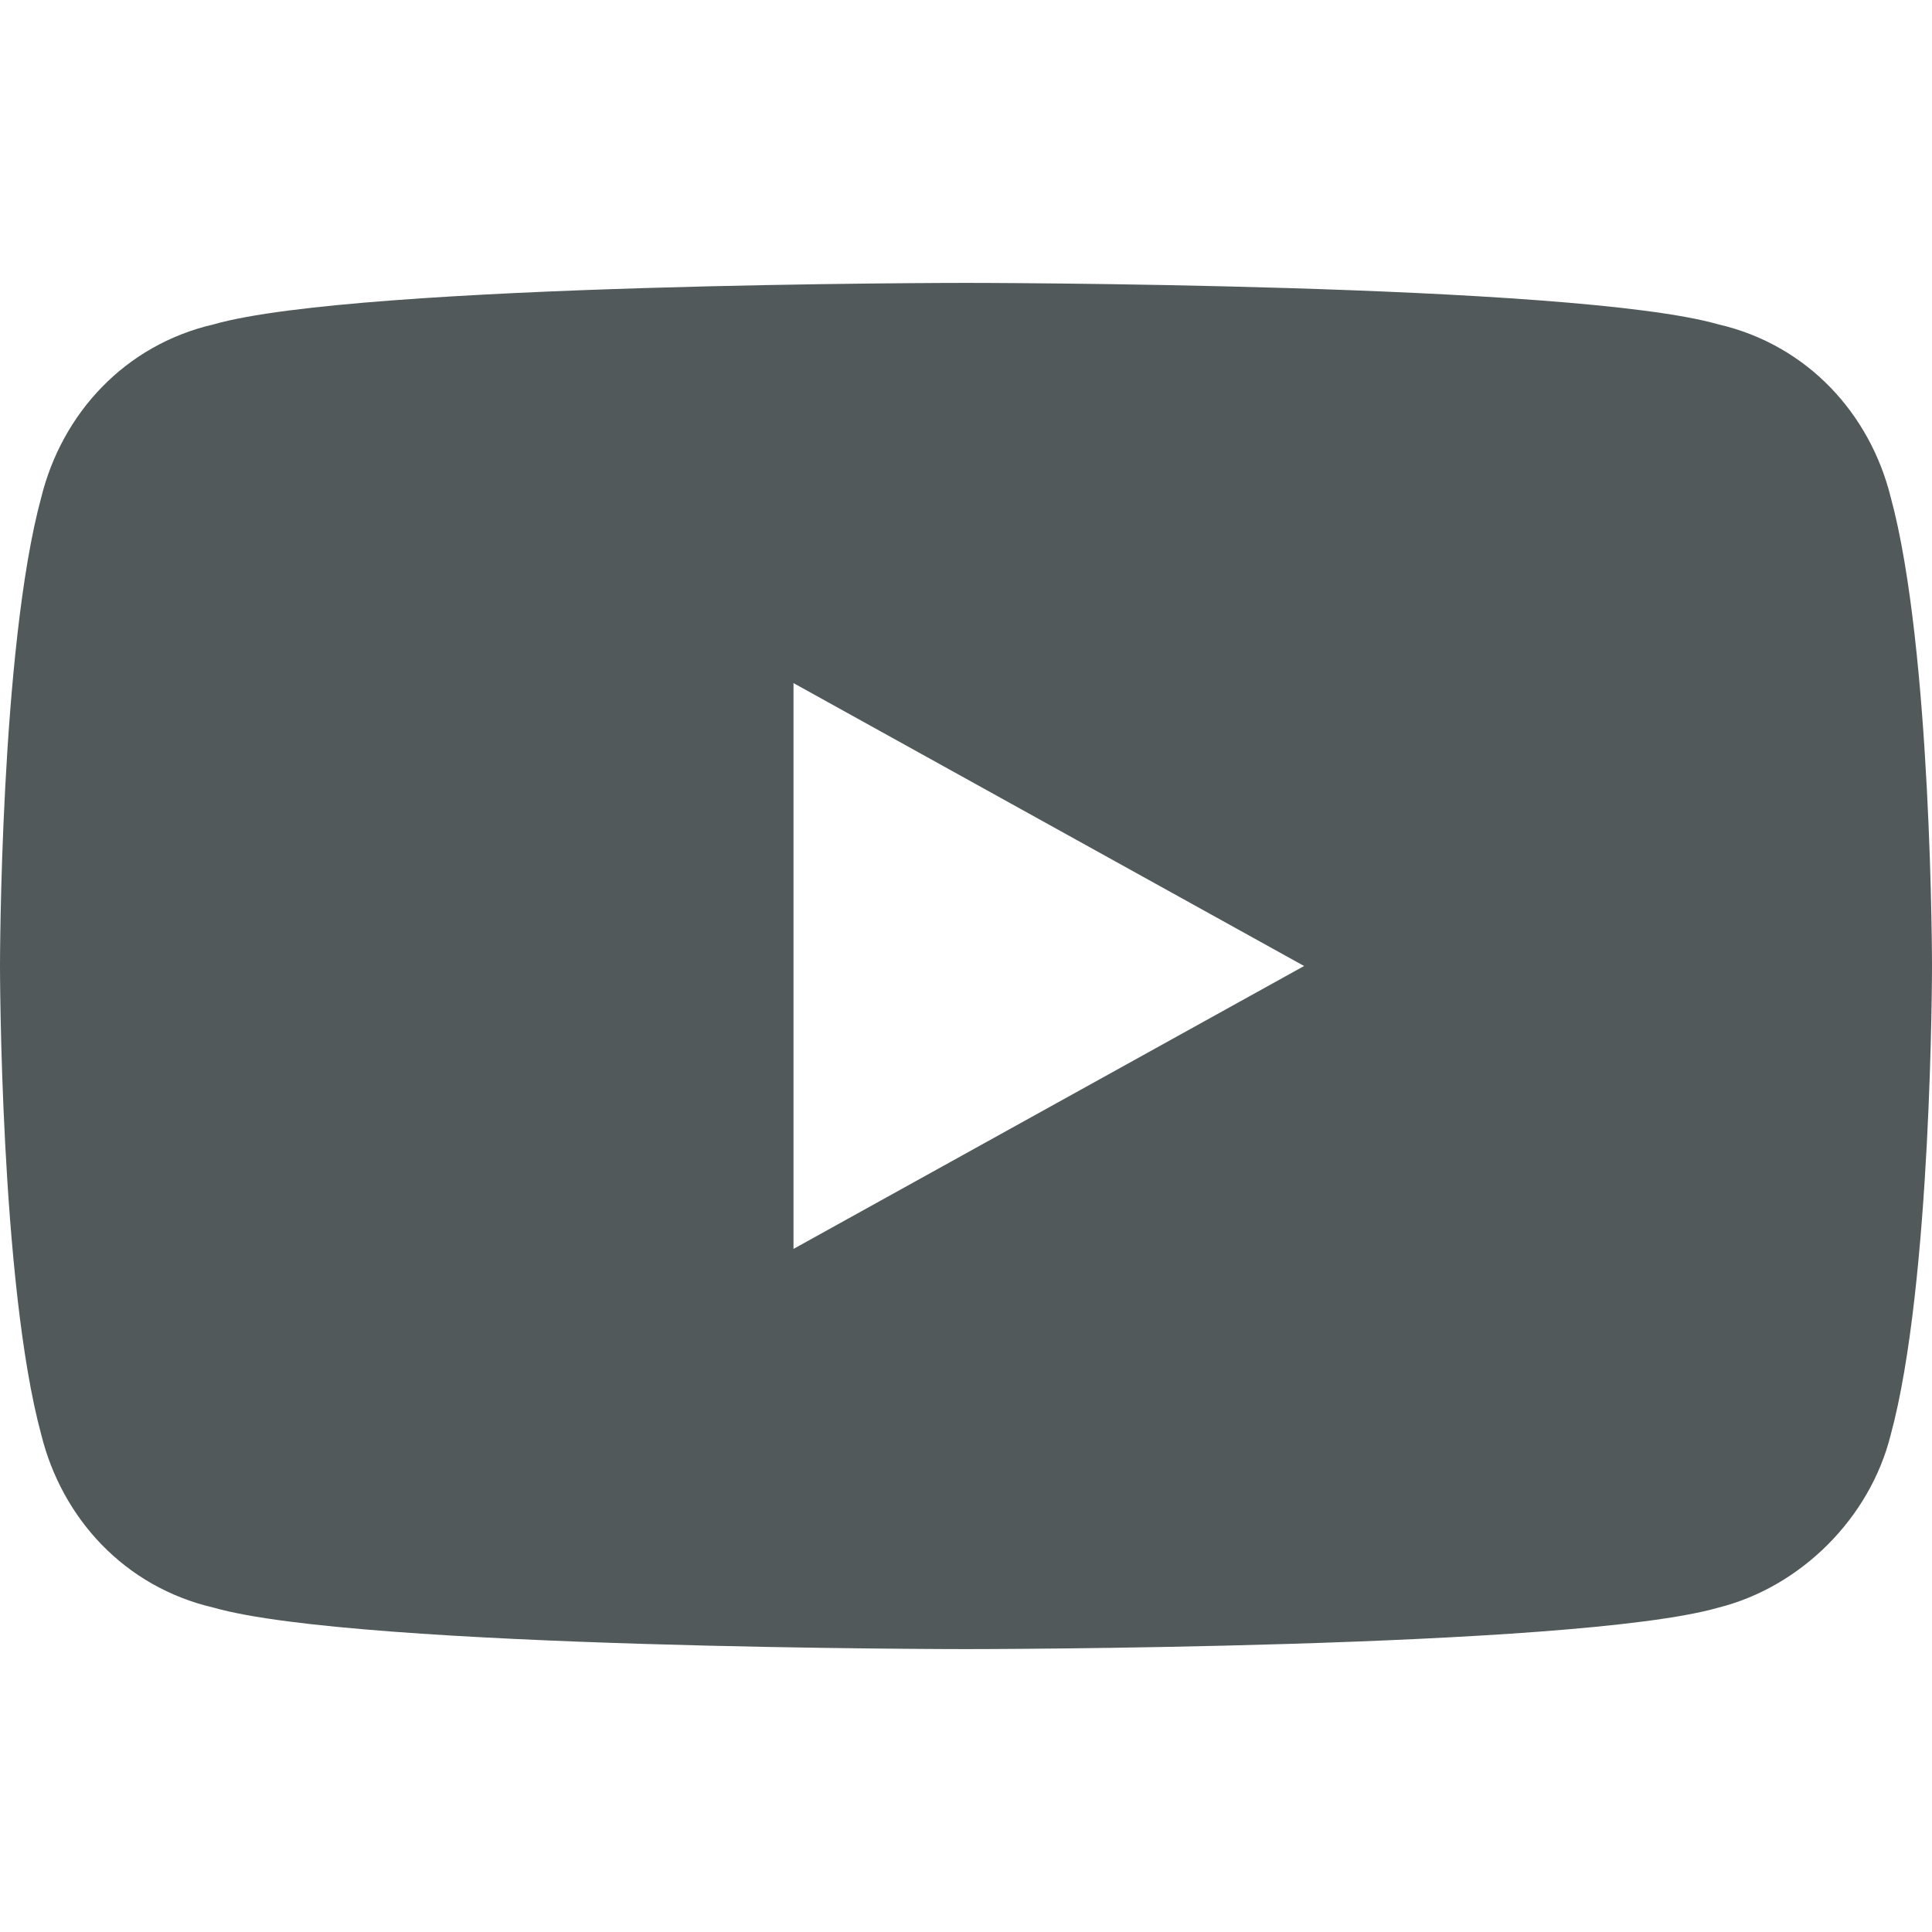 <?xml version="1.0" encoding="utf-8"?>
<!-- Generator: Adobe Illustrator 22.1.0, SVG Export Plug-In . SVG Version: 6.00 Build 0)  -->
<svg version="1.1" id="Layer_8" xmlns="http://www.w3.org/2000/svg" xmlns:xlink="http://www.w3.org/1999/xlink" x="0px" y="0px"
	 viewBox="0 0 28 28" style="enable-background:new 0 0 28 28;" xml:space="preserve">
<style type="text/css">
	.st0{fill:#51595B;}
</style>
<g>
	<path class="st0" d="M27.4,7.2C28,9.4,28,14,28,14s0,4.6-0.6,6.8c-0.3,1.2-1.3,2.2-2.5,2.5C22.8,23.9,14,23.9,14,23.9
		s-8.8,0-10.9-0.6C1.8,23,0.9,22,0.6,20.8C0,18.6,0,14,0,14s0-4.6,0.6-6.8C0.9,6,1.8,5,3.1,4.7C5.2,4.1,14,4.1,14,4.1
		s8.8,0,10.9,0.6C26.2,5,27.1,6,27.4,7.2z M11.5,18.1l7.4-4.1l-7.4-4.1V18.1z"/>
</g>
</svg>
